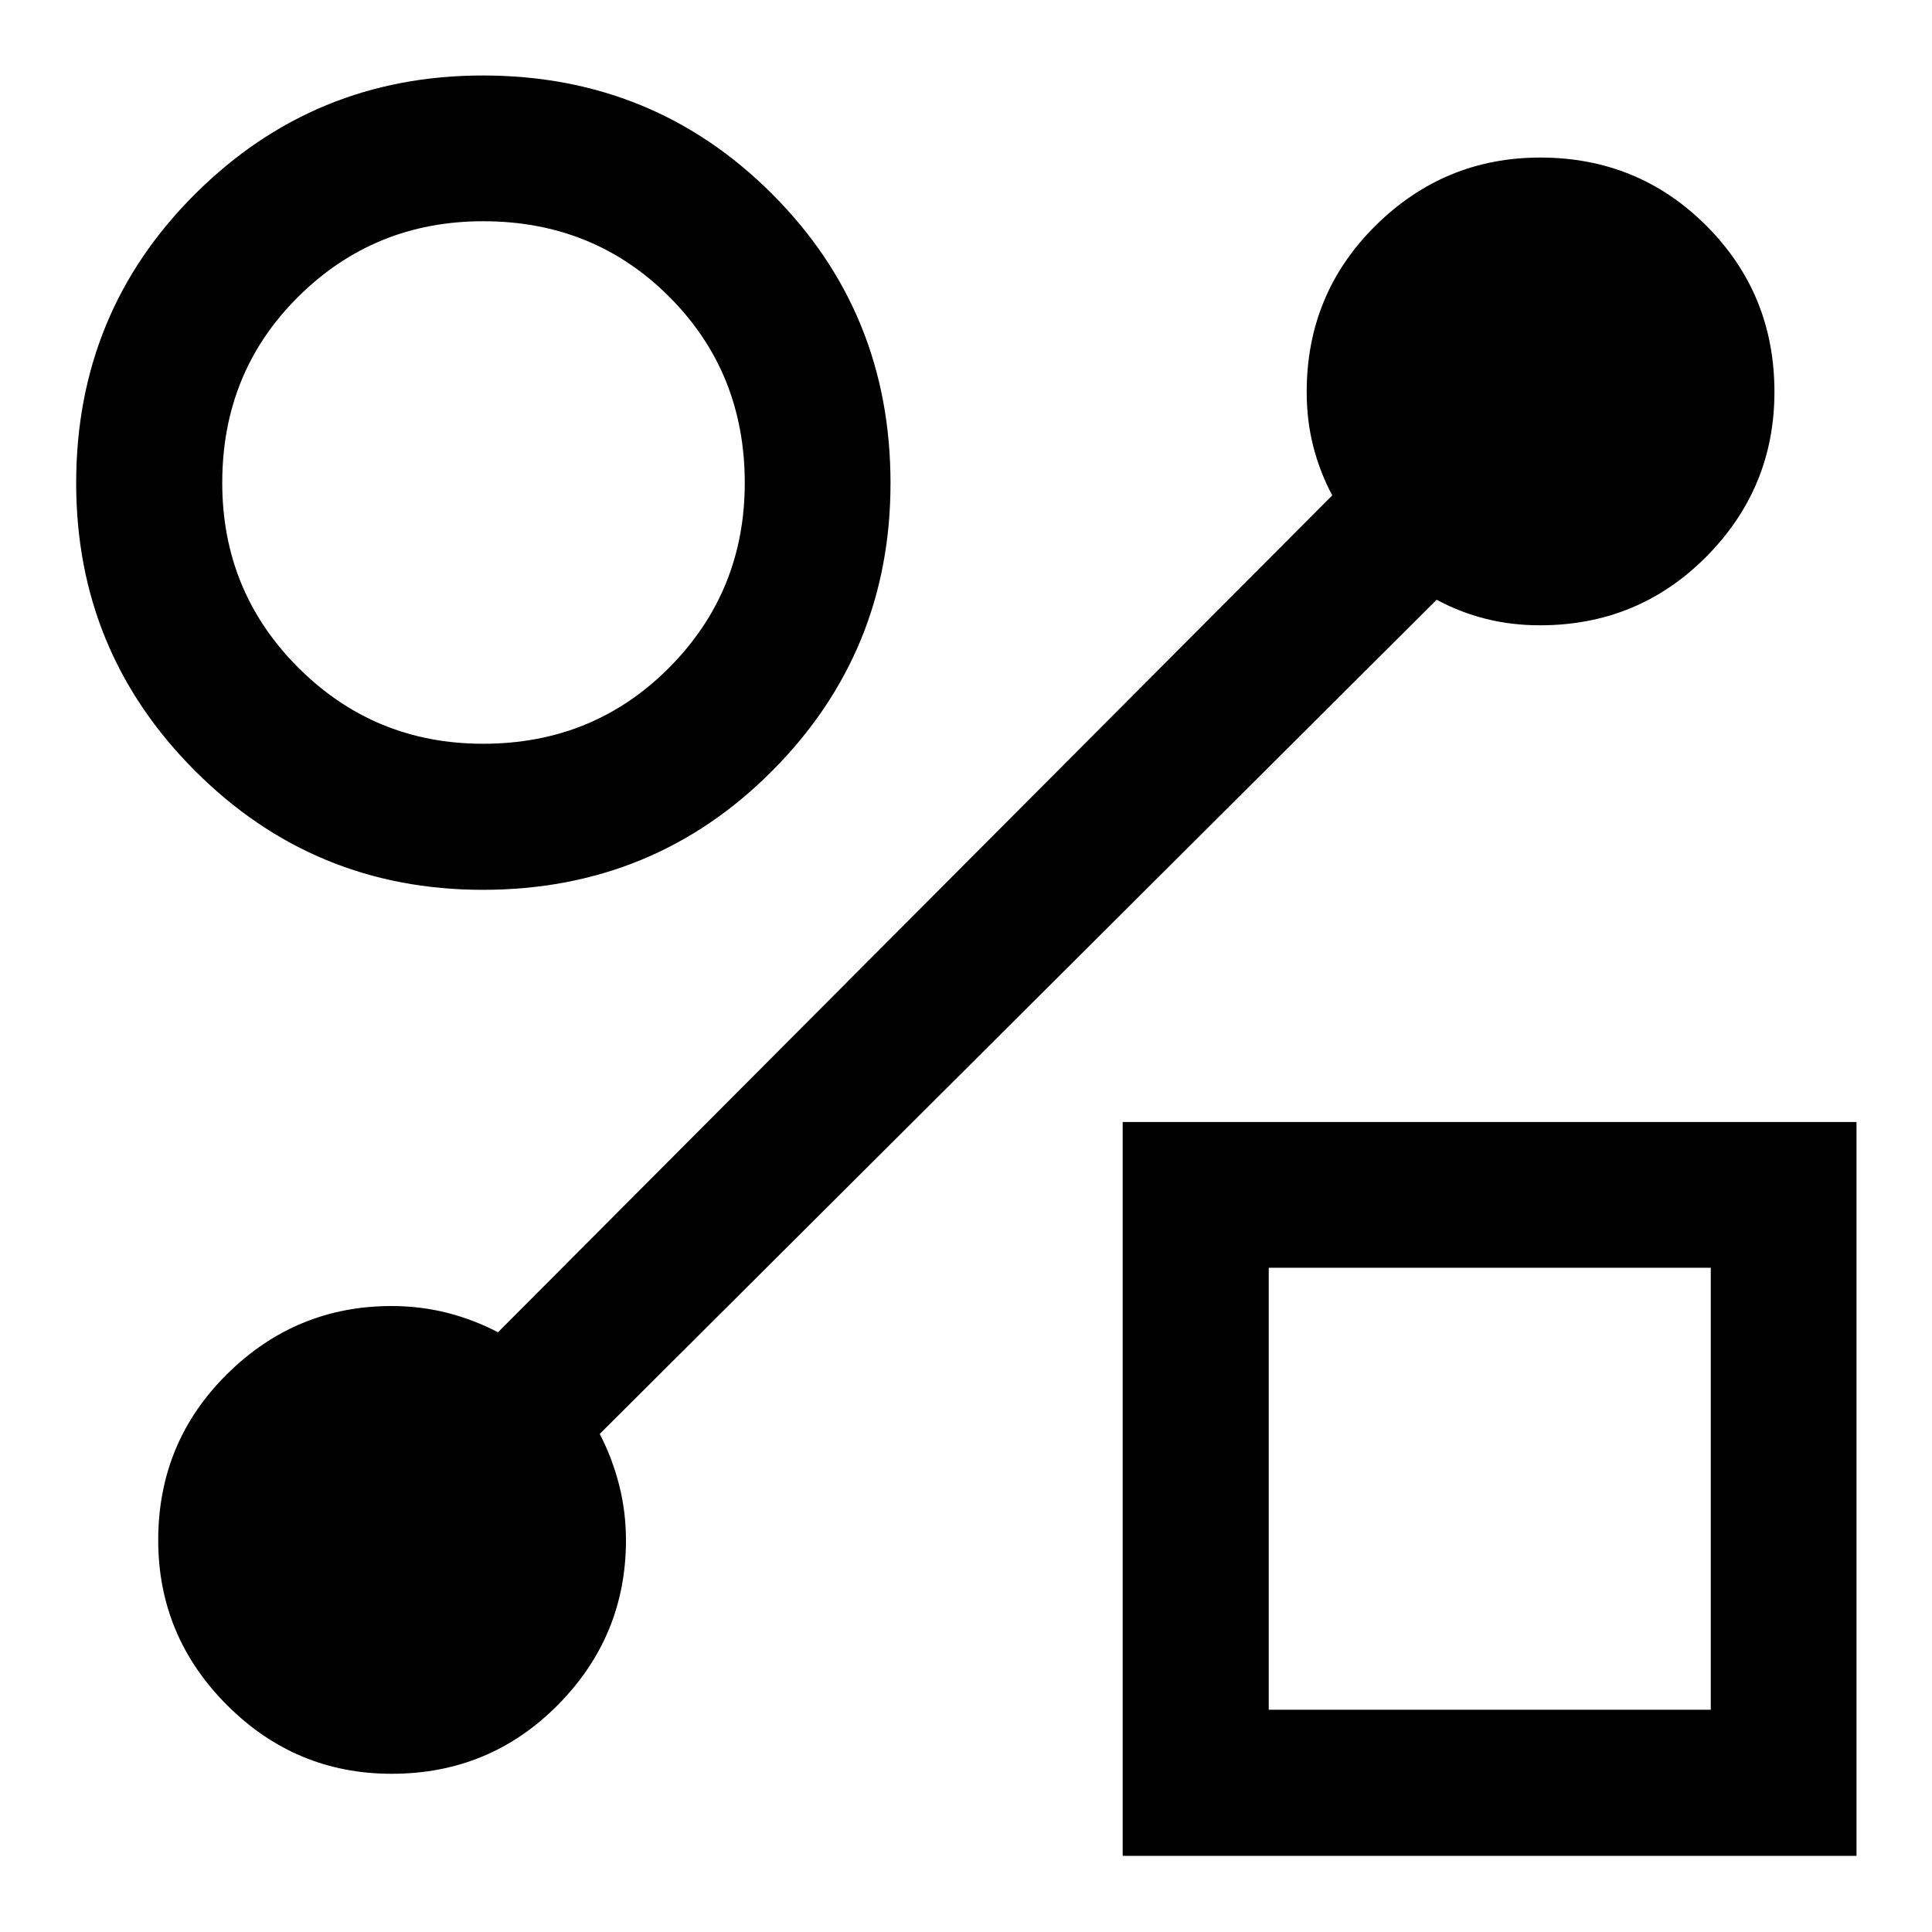 <svg xmlns="http://www.w3.org/2000/svg" height="40" viewBox="0 -960 960 960" width="40"><path d="M239.91-517.85q-83.91 0-142.99-59.11-59.07-59.11-59.07-142.98 0-84.82 59.11-143.68 59.11-58.87 142.98-58.87 84.82 0 143.68 58.83 58.87 58.82 58.87 143.75 0 83.91-58.83 142.99-58.82 59.07-143.75 59.07Zm.14-72.58q54.89 0 92.45-37.82 37.57-37.81 37.57-91.8 0-54.89-37.49-92.45-37.49-37.57-92.48-37.57-54.09 0-91.88 37.49-37.79 37.49-37.79 92.48 0 54.09 37.82 91.88 37.81 37.79 91.8 37.79Zm317.8 552.58v-364.64h364.64v364.64H557.85Zm72.58-72.58h219.64v-219.64H630.43v219.64ZM740-220ZM240-720Zm473.87 58.01-415.86 414.5q6.26 12.12 9.65 25.42 3.38 13.3 3.38 27.4 0 47.66-33.85 81.85-33.86 34.2-82.58 34.2-47.78 0-81.88-34.2-34.11-34.19-34.11-81.86 0-48.65 34.18-82.51 34.17-33.85 81.8-33.85 14.27 0 27.5 3.35 13.23 3.36 25.36 9.68l414.53-415.83q-6.26-11.79-9.48-24.55-3.22-12.75-3.22-26.83 0-48.78 34.19-82.64 34.2-33.85 81.87-33.85 48.65 0 82.51 33.85 33.85 33.86 33.85 82.59 0 47.77-33.85 81.87-33.86 34.11-82.64 34.11-14.08 0-26.83-3.19-12.76-3.19-24.52-9.51Z"/></svg>